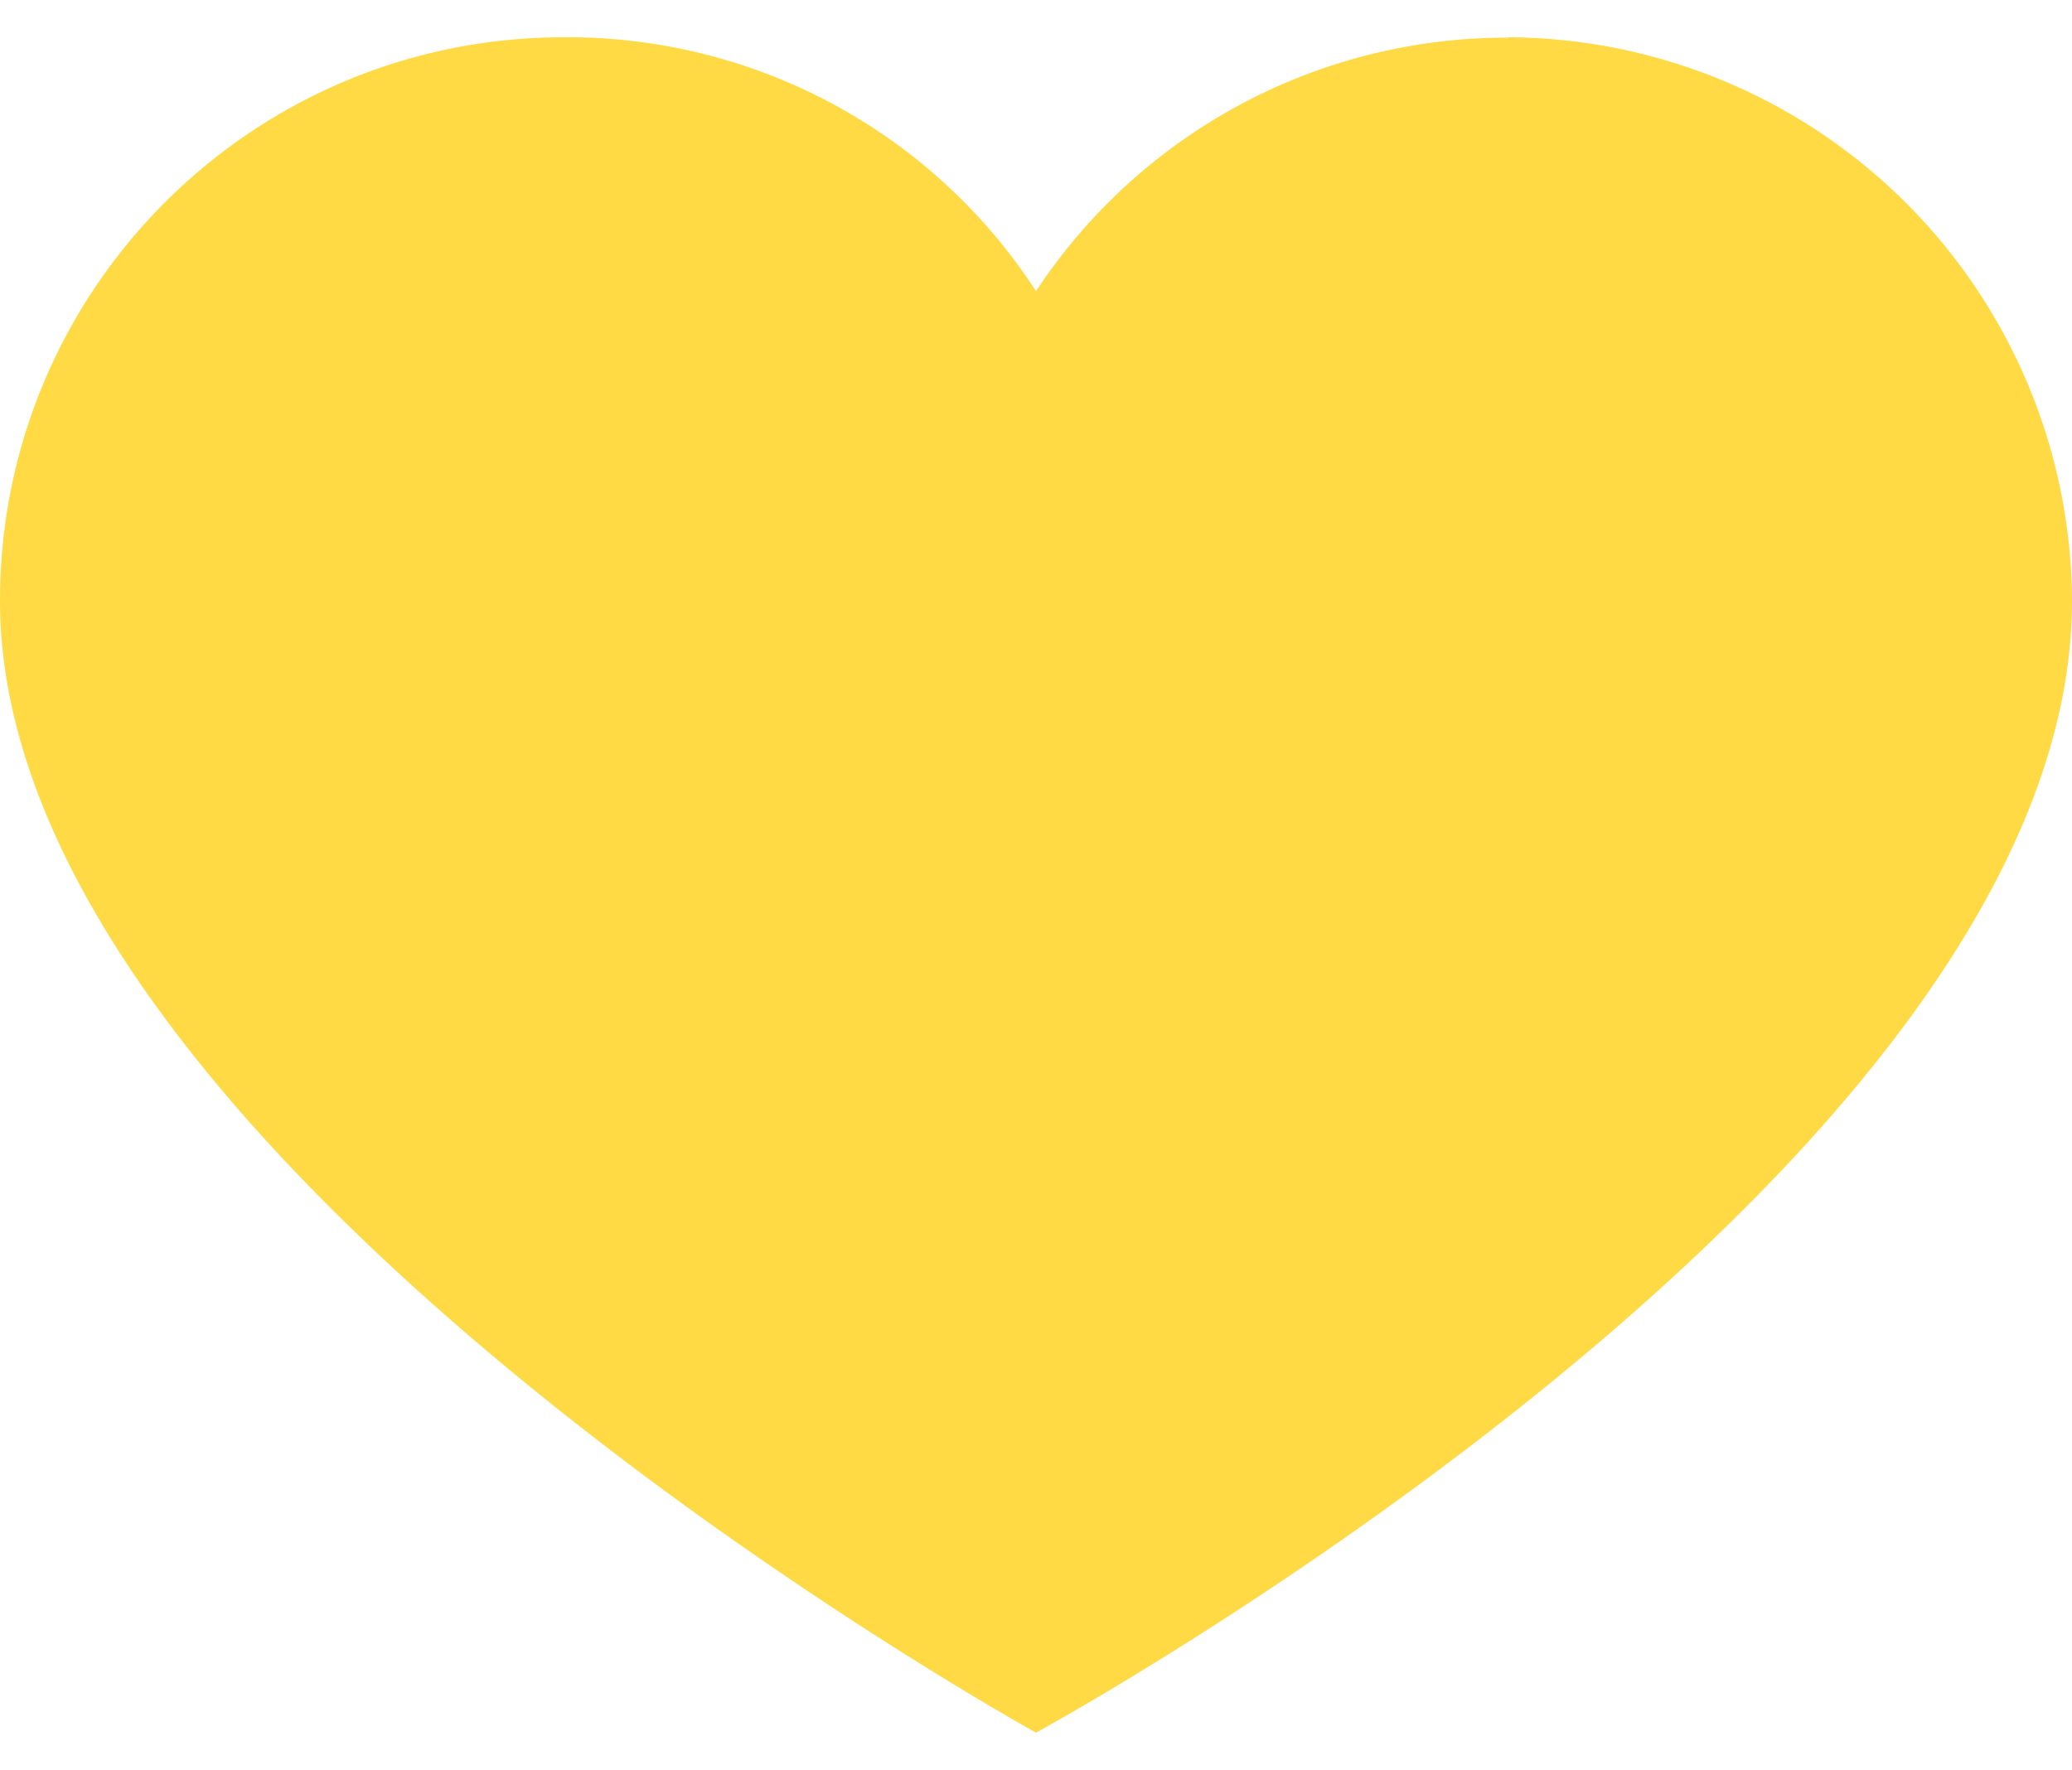 <svg width="55" height="47" fill="none" xmlns="http://www.w3.org/2000/svg"><path d="M40.04.99A15.03 15.03 0 0155 15.95C55 31.05 27.5 46 27.5 46S0 30.83 0 15.95C0 7.68 6.7.99 14.96.99c5.06-.04 9.79 2.5 12.54 6.74A14.96 14.96 0 0140.04 1z" fill="#FFDA45"/></svg>